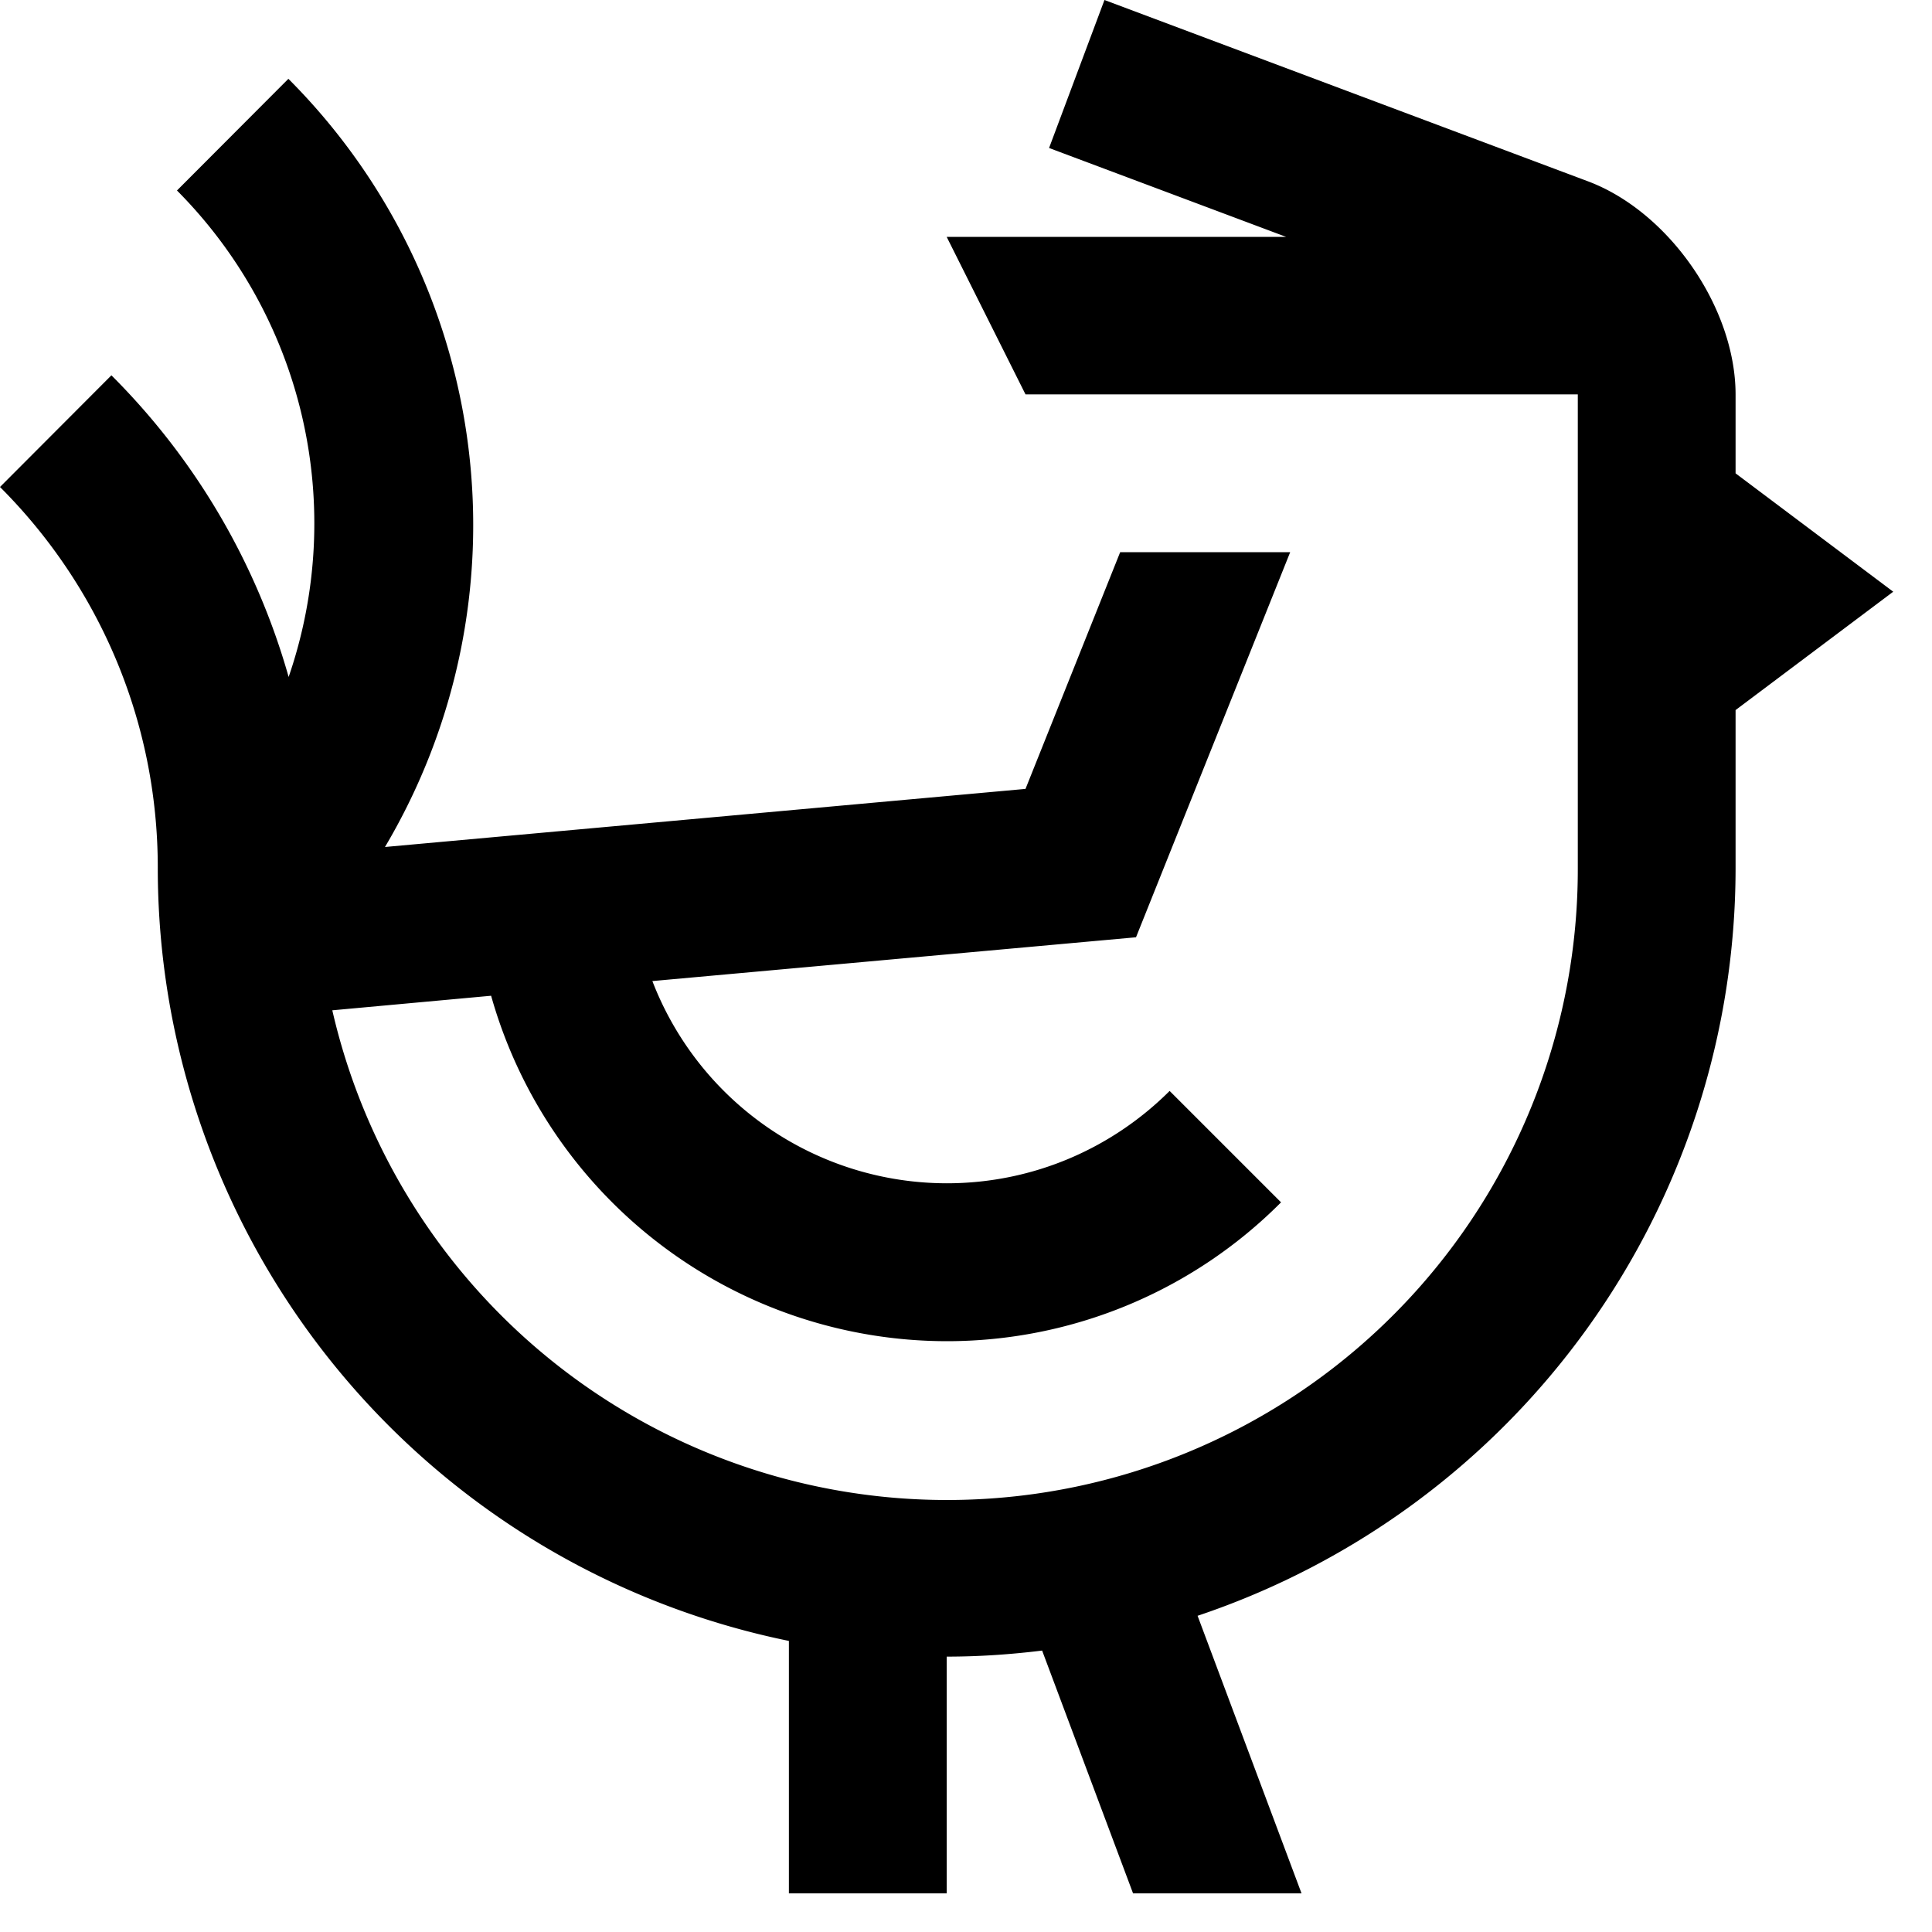<svg xmlns="http://www.w3.org/2000/svg" width="15" height="15" fill="currentColor" viewBox="0 0 15 15">
  <path d="M12.327 1.407c.631.236 1.147.982 1.148 1.655v.613l1.224.919-1.224.919v1.225a6.125 6.125 0 0 1-4.177 5.807l.807 2.155H8.797l-.706-1.885c-.243.03-.49.047-.741.047V14.7H6.125v-1.96a6.125 6.125 0 0 1-4.9-6.003c0-1.154-.468-2.2-1.225-2.956l.865-.867a5.376 5.376 0 0 1 1.376 2.342 3.665 3.665 0 0 0-.867-3.777l.865-.867a4.901 4.901 0 0 1 .75 5.964l4.973-.451.735-1.838h1.32L8.82 7.277l-3.755.34a2.451 2.451 0 0 0 2.285 1.57c.675 0 1.287-.274 1.731-.717l.865.865a3.661 3.661 0 0 1-2.596 1.078 3.68 3.68 0 0 1-3.537-2.682l-1.233.113a4.897 4.897 0 0 0 9.67-1.106V3.062H7.962L7.35 1.839h2.635l-1.84-.69L8.575 0l3.752 1.407Z"/>
</svg>
